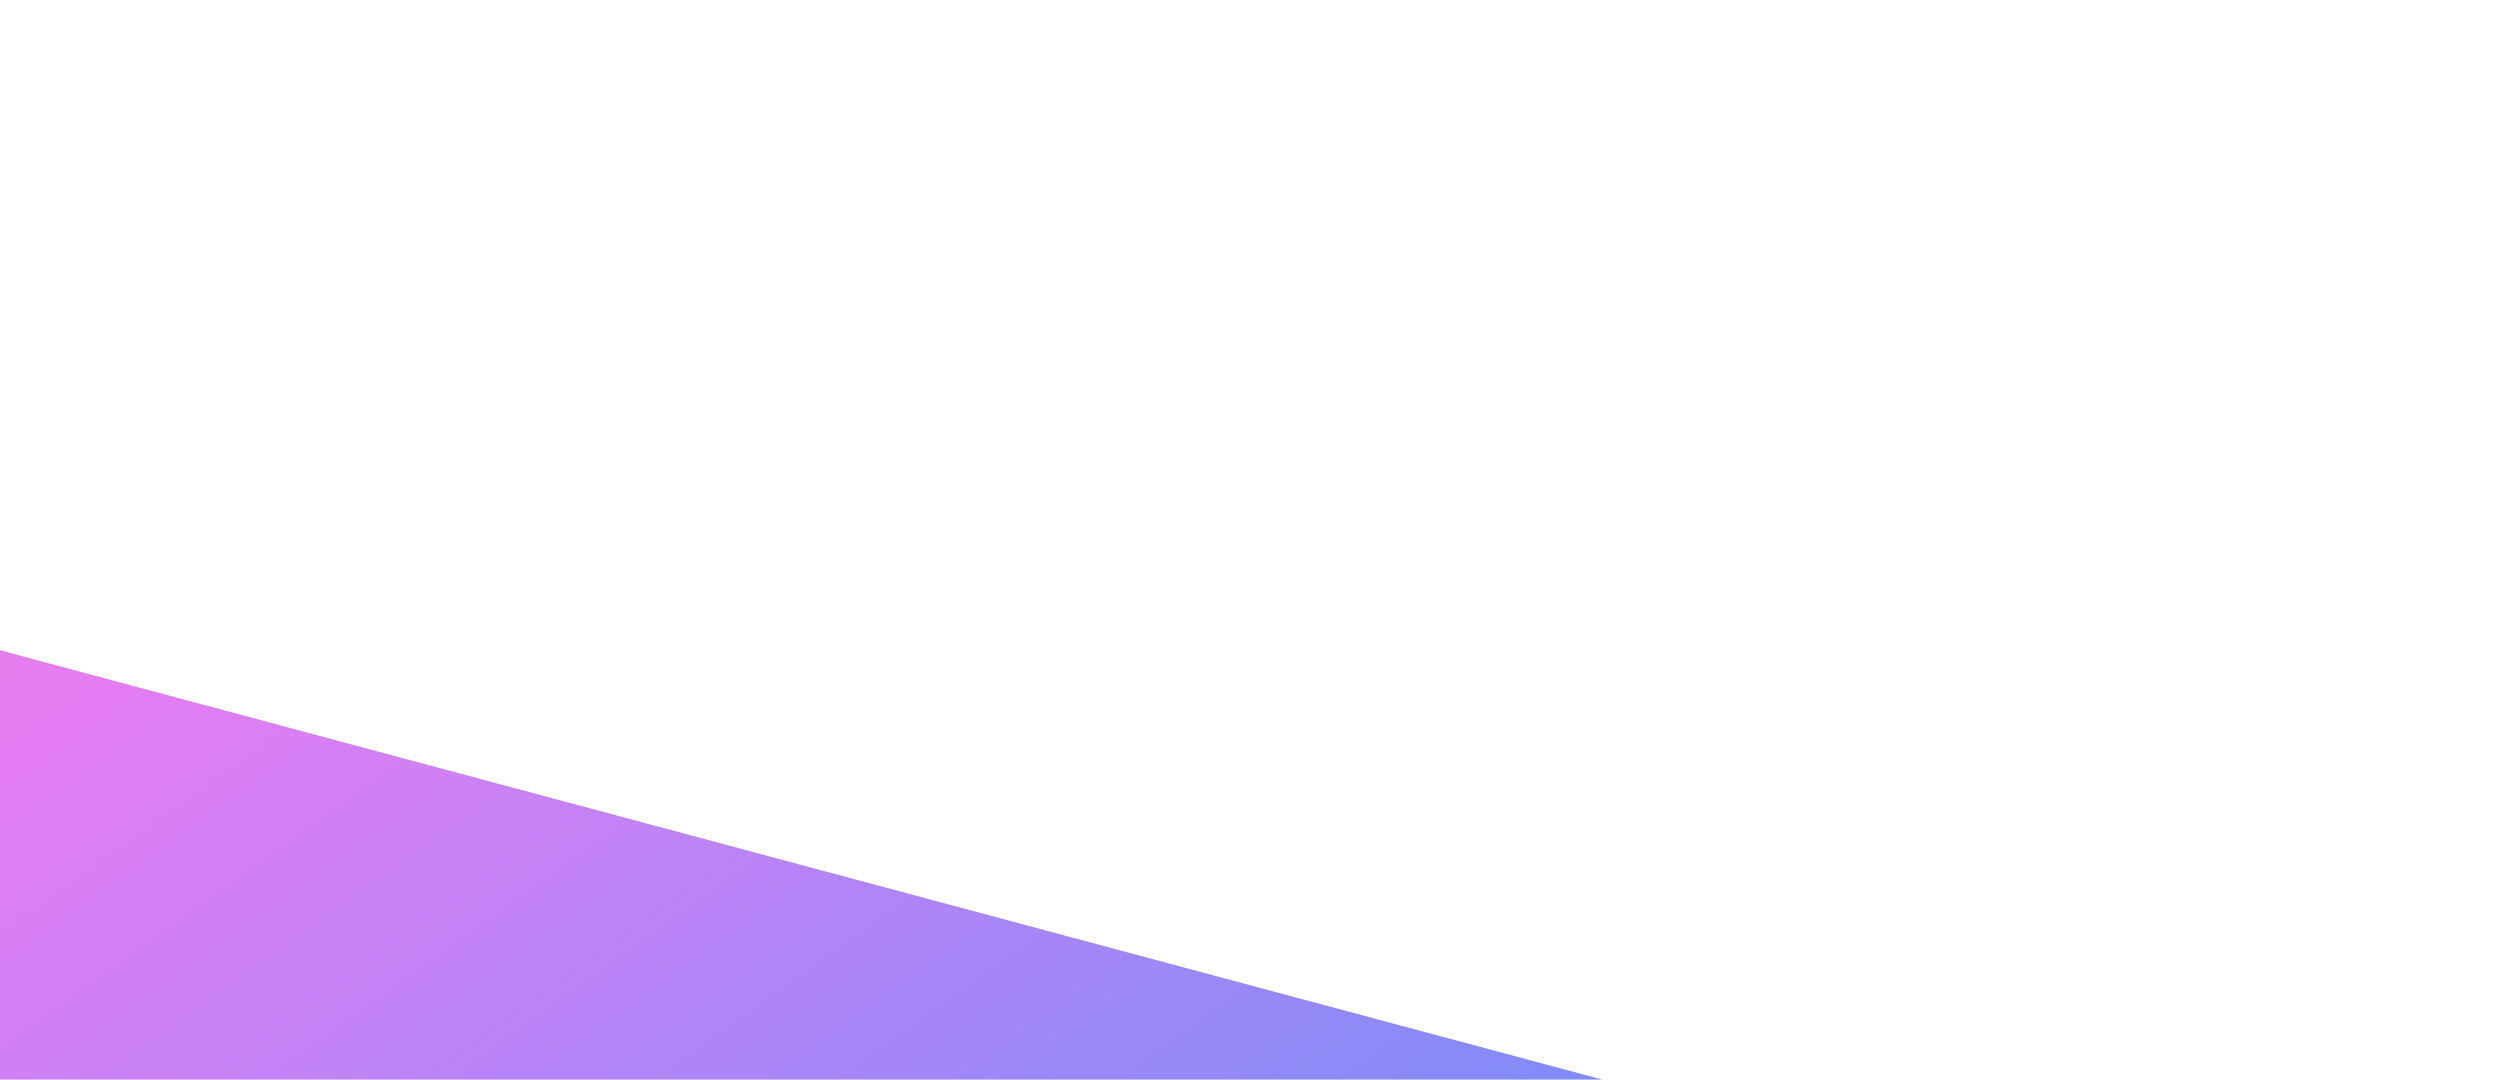       <svg
        width="1072"
        height="463"
        viewBox="0 0 1072 463"
        fill="none"
        xmlns="http://www.w3.org/2000/svg"
      >
        <g opacity="0.7" filter="url(#filter0_f_163_24057)">
          <rect
            width="931.753"
            height="310.289"
            transform="translate(734.732 796.929) rotate(-165)"
            fill="url(#paint0_linear_163_24057)"
          ></rect>
        </g>
        <defs>
          <filter
            id="filter0_f_163_24057"
            x="-421.271"
            y="0.058"
            width="1492.31"
            height="1052.87"
            filterUnits="userSpaceOnUse"
            color-interpolation-filters="sRGB"
          >
            <feFlood flood-opacity="0" result="BackgroundImageFix"></feFlood>
            <feBlend
              mode="normal"
              in="SourceGraphic"
              in2="BackgroundImageFix"
              result="shape"
            ></feBlend>
            <feGaussianBlur
              stdDeviation="128"
              result="effect1_foregroundBlur_163_24057"
            ></feGaussianBlur>
          </filter>
          <linearGradient
            id="paint0_linear_163_24057"
            x1="-23.779"
            y1="9.768"
            x2="959.737"
            y2="820.457"
            gradientUnits="userSpaceOnUse"
          >
            <stop offset="0.109" stop-color="#1A62F7"></stop>
            <stop offset="0.641" stop-color="#D946EF"></stop>
            <stop offset="0.974" stop-color="#EC4899"></stop>
          </linearGradient>
        </defs>
      </svg>


      